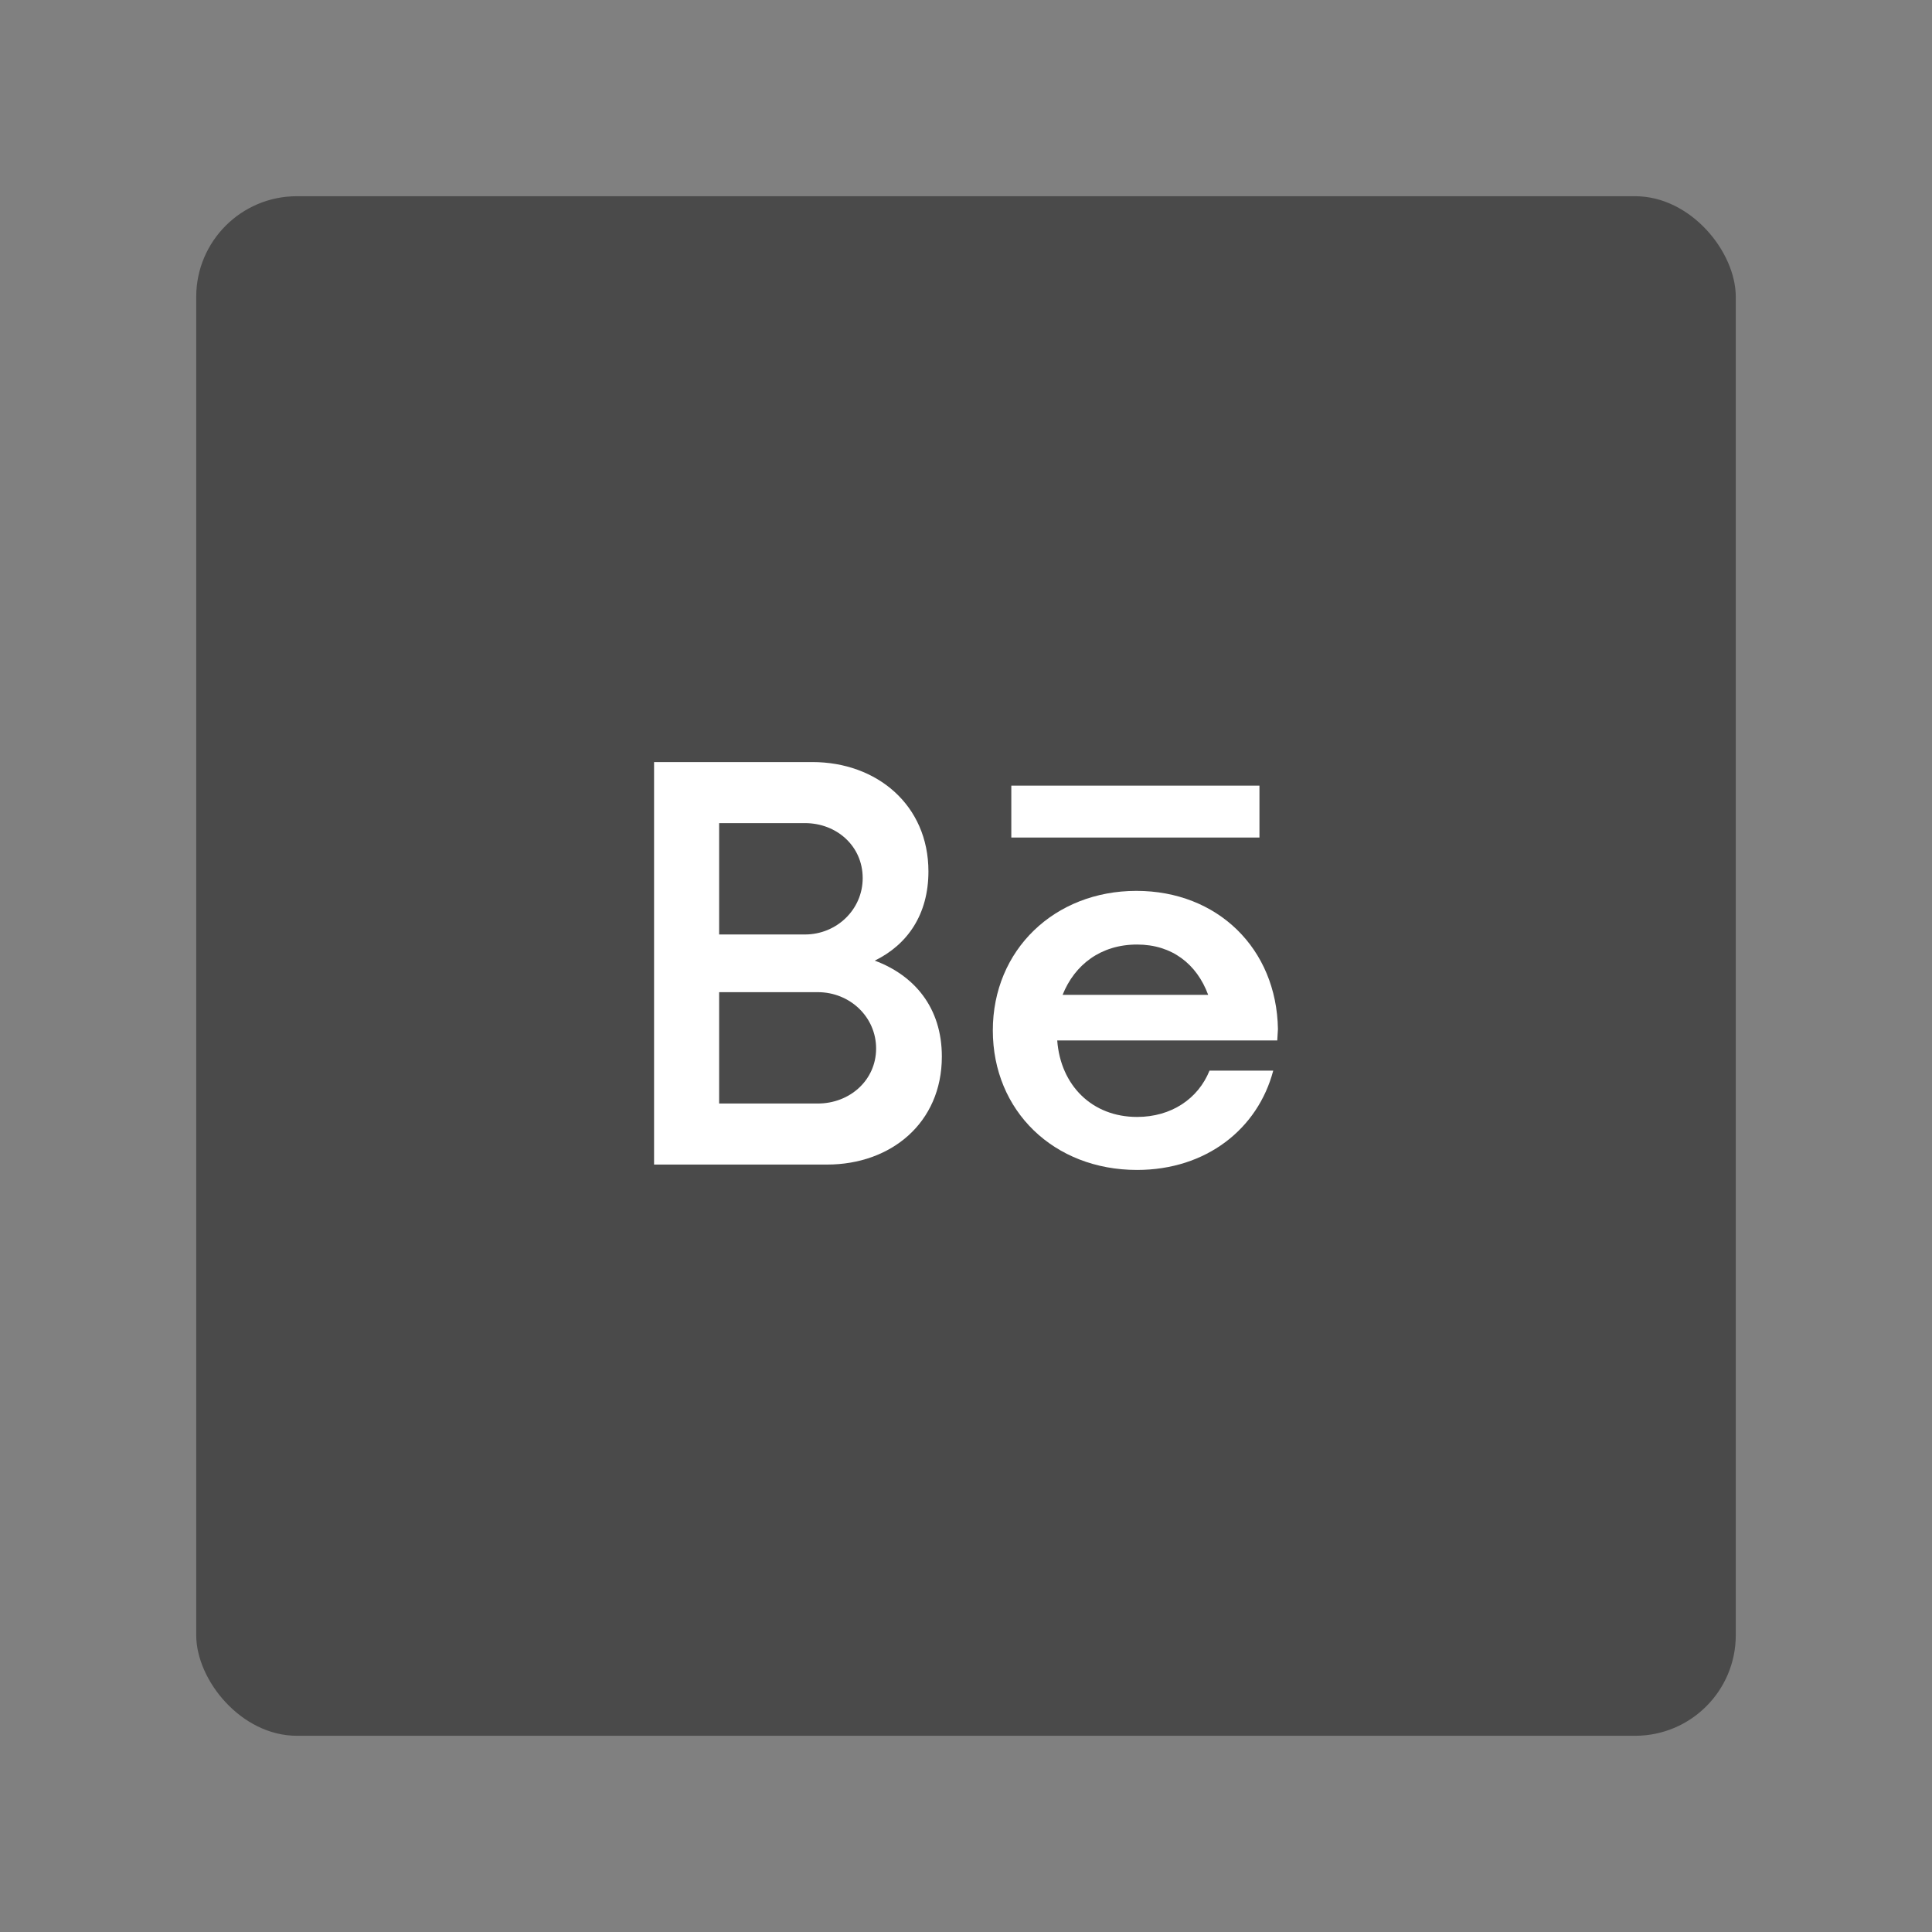 <?xml version="1.0" encoding="UTF-8" standalone="no"?>
<svg
   xmlns:dc="http://purl.org/dc/elements/1.1/"
   xmlns:cc="http://creativecommons.org/ns#"
   xmlns:rdf="http://www.w3.org/1999/02/22-rdf-syntax-ns#"
   xmlns:svg="http://www.w3.org/2000/svg"
   xmlns="http://www.w3.org/2000/svg"
   id="svg14"
   version="1.1"
   viewBox="0 0 192 192"
   height="192"
   width="192">
  <rect x="0" y="0" width="192" height="192" fill="#808080" stroke="none"/>
  <defs
     id="defs18" />
  <g
     id="g890">
    <rect
       style="fill:#4a4a4a;fill-opacity:1;fill-rule:evenodd;stroke:none"
       id="rect2"
       rx="10"
       y="19.5"
       x="19.5"
       height="153"
       width="153" />
    <g
       id="g881">
      <g
         id="g874">
        <path
           id="path37"
           style="font-style:normal;font-variant:normal;font-weight:500;font-stretch:normal;font-size:53.333px;line-height:1.25;font-family:Now;-inkscape-font-specification:'Now Medium';letter-spacing:0px;word-spacing:0px;fill:#ffffff;fill-opacity:1;stroke:none"
           d="m 86.933,95.467 c 3.267,-1.6 5.333,-4.6 5.333,-8.867 0,-6.6 -5.133,-10.867 -11.533,-10.867 H 65 v 40 h 17.2 c 6.333,0 11.4,-4.133 11.4,-10.733 0,-4.867 -2.733,-8.067 -6.667,-9.533 z m -1.2,-8.2 c 0,3.133 -2.6,5.6 -5.733,5.6 h -8.533 v -11.067 h 8.533 c 3.133,0 5.733,2.267 5.733,5.467 z M 81.267,109.667 H 71.467 V 98.6 h 9.8 c 3.2,0 5.8,2.467 5.8,5.6 0,3.133 -2.6,5.467 -5.8,5.467 z" />
      </g>
      <g
         id="g871">
        <path
           id="path39"
           style="font-style:normal;font-variant:normal;font-weight:500;font-stretch:normal;font-size:53.333px;line-height:1.25;font-family:Now;-inkscape-font-specification:'Now Medium';letter-spacing:0px;word-spacing:0px;fill:#ffffff;fill-opacity:1;stroke:none"
           d="m 127,102.267 c -0.133,-8 -6,-13.733 -14.067,-13.733 -8.133,0 -14.267,5.867 -14.267,13.867 0,8 6.067,13.867 14.333,13.867 6.867,0 12,-4.067 13.533,-9.867 h -6.333 c -1.133,2.8 -3.8,4.6 -7.2,4.6 -4.467,0 -7.6,-3.133 -7.933,-7.6 h 21.867 z m -14,-8.4 c 3.467,0 5.933,1.933 7.067,5 h -14.467 c 1.2,-3 3.8,-5 7.4,-5 z" />
        <path
           style="fill:none;stroke:#ffffff;stroke-width:5.157;stroke-linecap:butt;stroke-linejoin:miter;stroke-miterlimit:4;stroke-dasharray:none;stroke-opacity:1"
           d="m 100.503,80.655 h 24.66"
           id="path865" />
      </g>
    </g>
  </g>
</svg>
